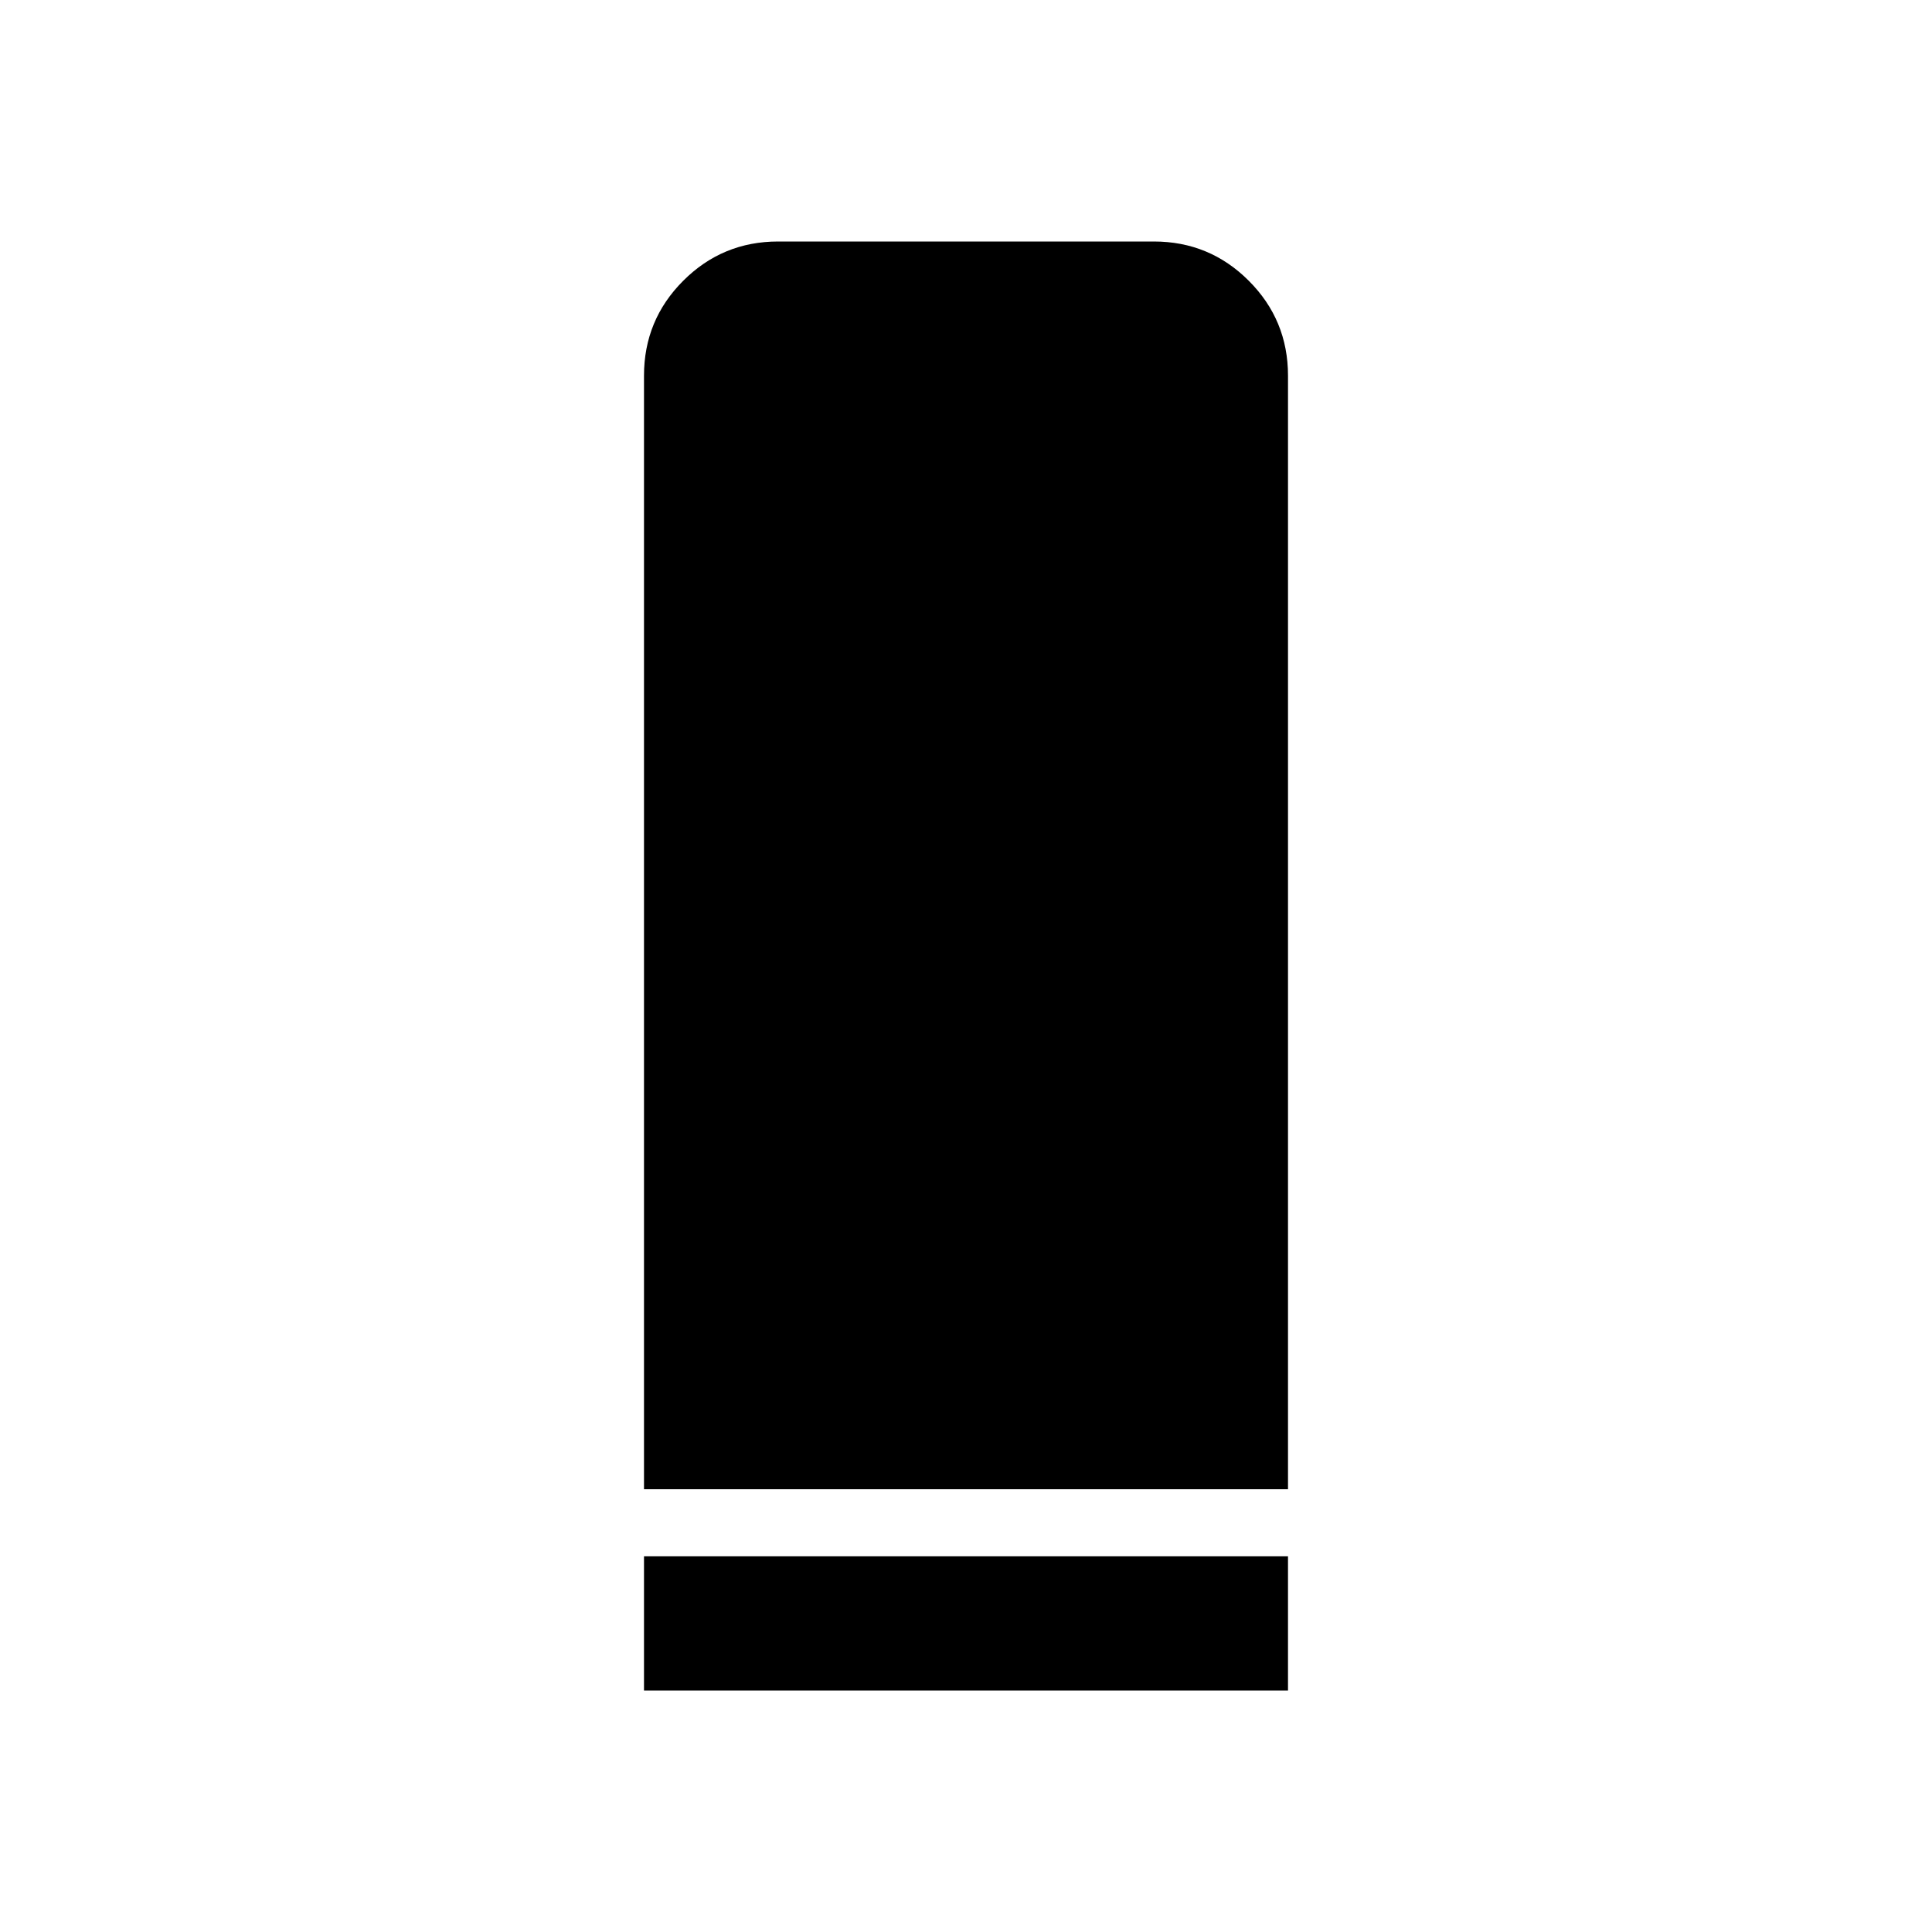 <svg xmlns="http://www.w3.org/2000/svg" height="40" viewBox="0 -960 960 960" width="40"><path d="M320-219.999v-553.335Q320-801 339.5-820.5 359-840 386.666-840h186.668Q601-840 620.5-820.5 640-801 640-773.334v553.335H320ZM320-120v-66.666h320V-120H320Z"/></svg>